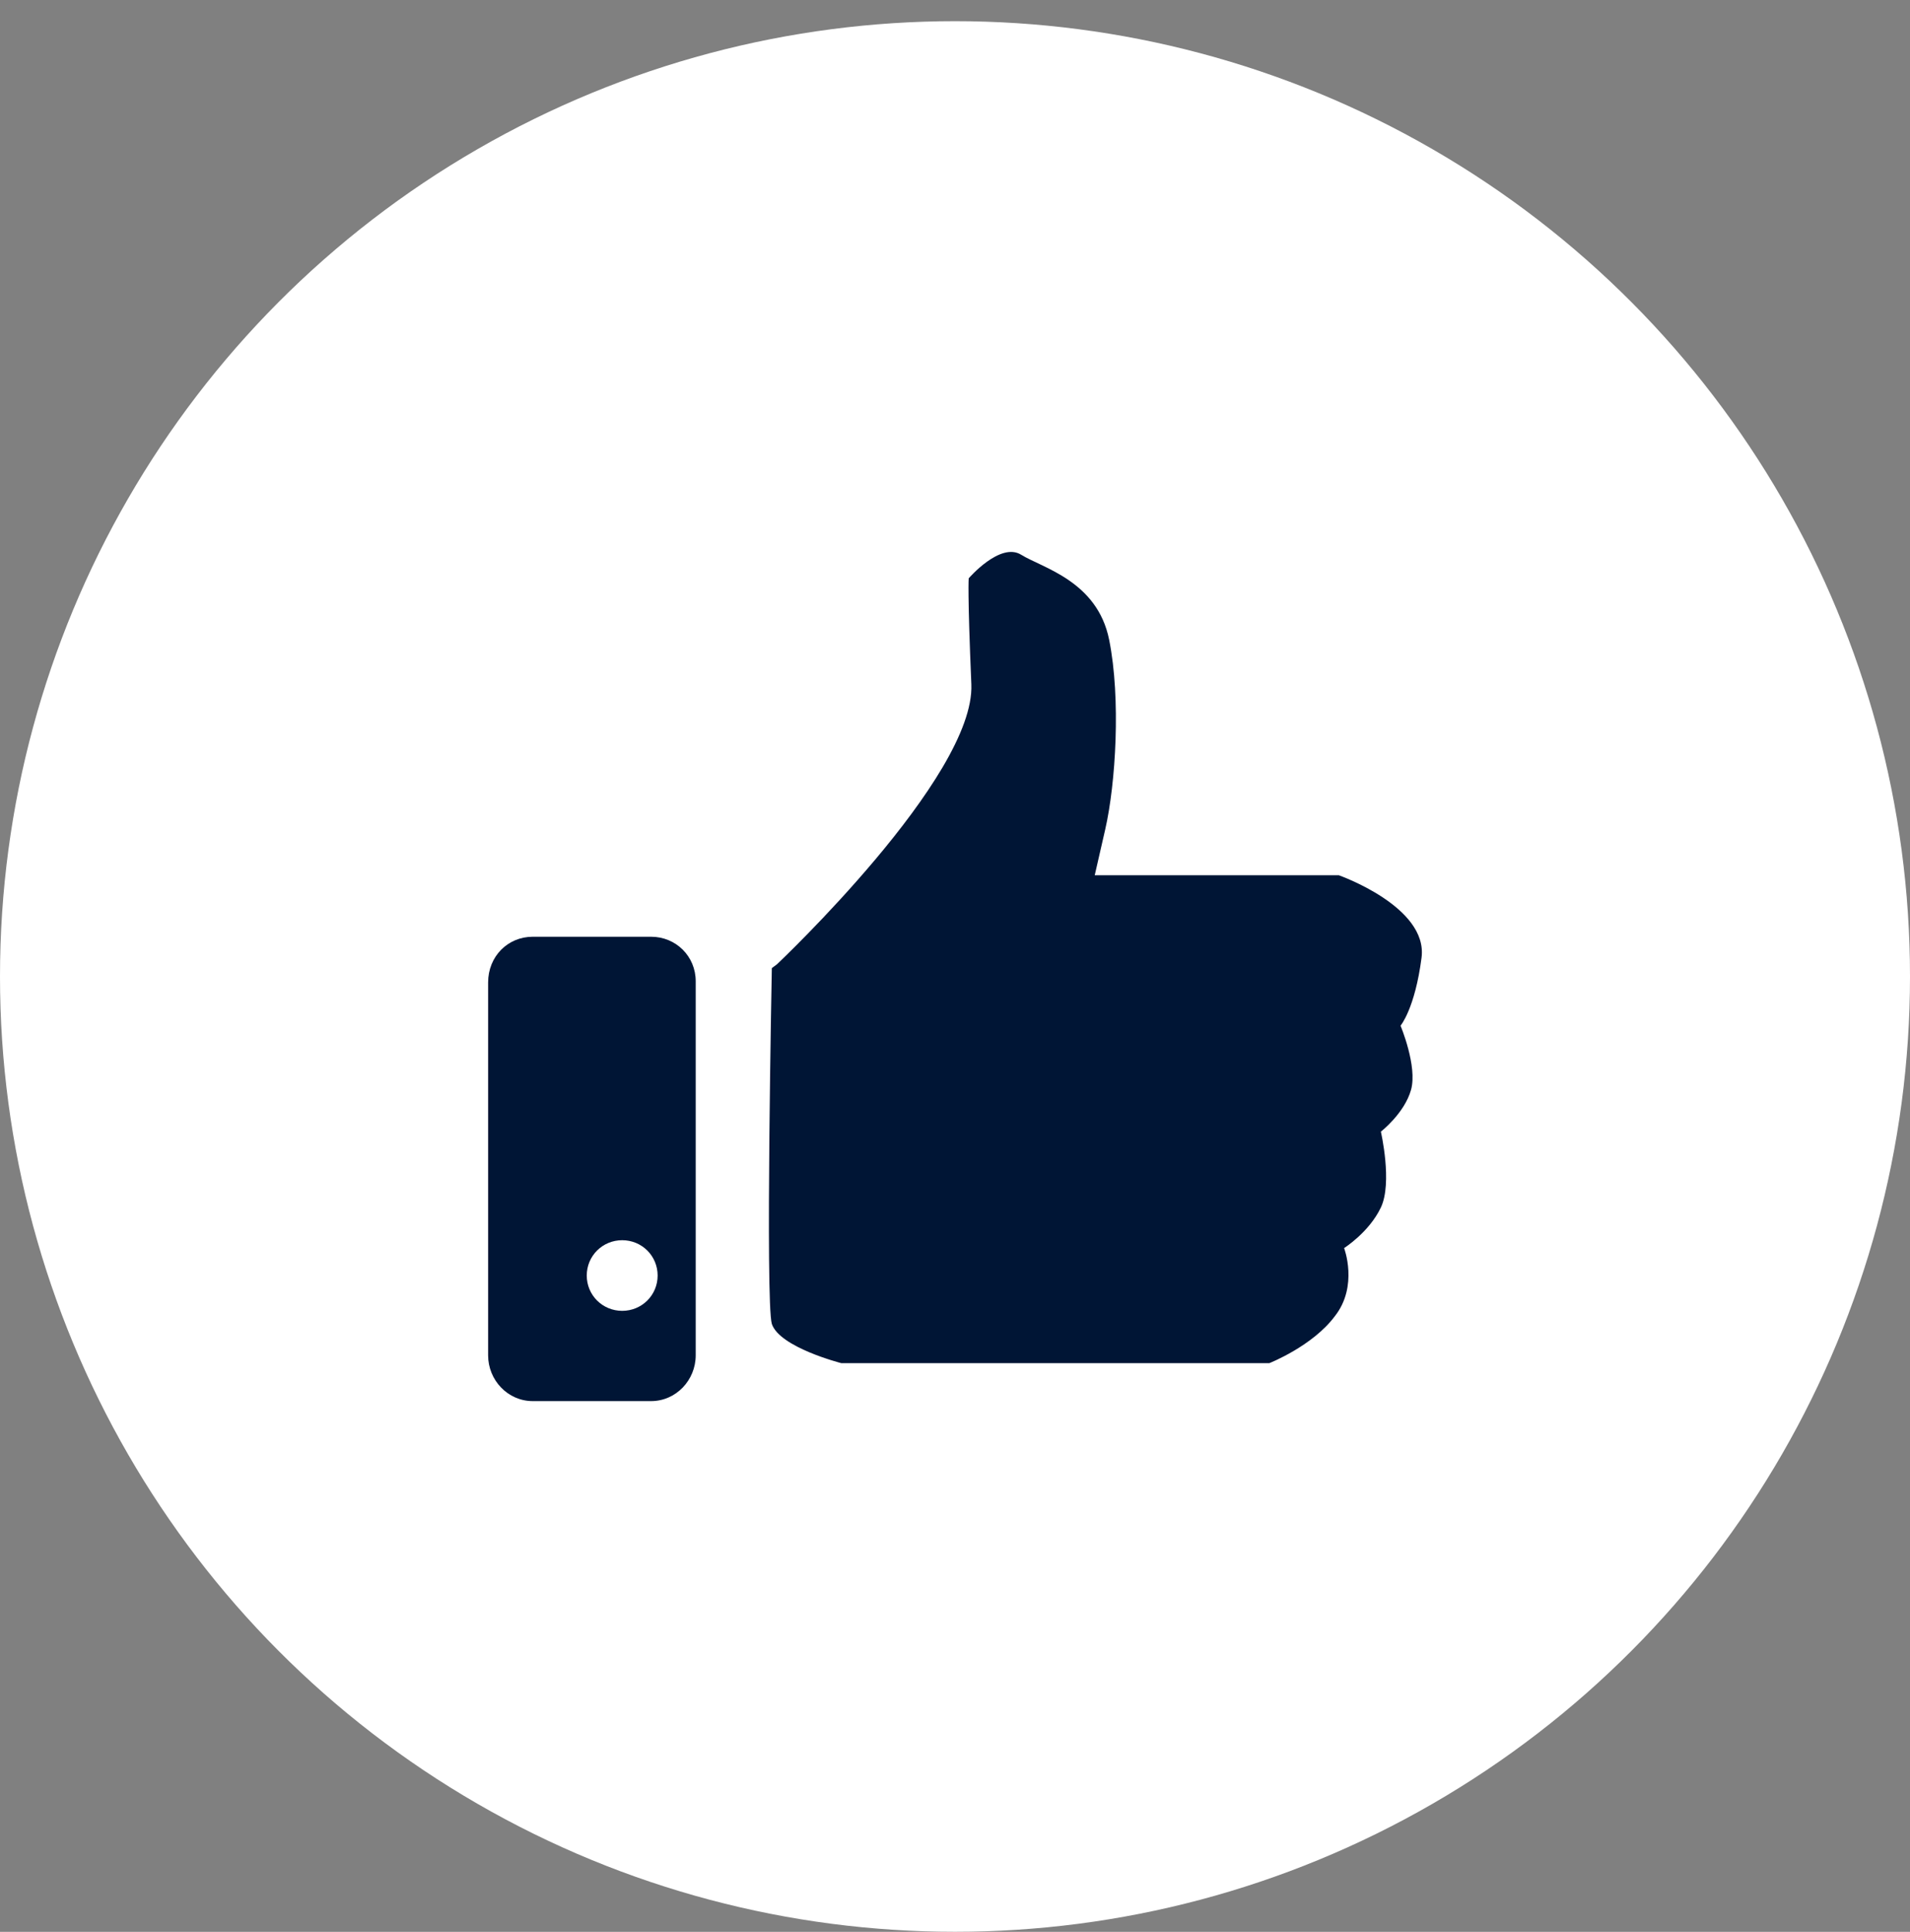 <svg width="90" height="91" viewBox="0 0 90 91" fill="none" xmlns="http://www.w3.org/2000/svg">
<rect x="0" y="0" width="90" height="91" fill="#808080" stroke="none"/>
<circle cx="45" cy="45.998" r="45" fill="white"/>
<path d="M63.087 41.23H51.584C51.584 41.23 51.584 41.23 52.078 39.073C52.573 36.916 52.821 32.911 52.264 30.138C51.707 27.365 49.11 26.749 48.12 26.133C47.13 25.517 45.646 27.242 45.646 27.242C45.646 27.242 45.584 27.858 45.77 32.233C45.955 36.608 36.616 45.419 36.616 45.419L36.369 45.604C36.369 45.604 36.06 61.317 36.369 62.364C36.74 63.474 39.647 64.213 39.647 64.213H59.809C59.809 64.213 61.85 63.412 62.902 61.995C64.015 60.578 63.335 58.791 63.335 58.791C63.335 58.791 64.51 58.051 65.067 56.88C65.623 55.71 65.067 53.307 65.067 53.307C65.067 53.307 66.18 52.444 66.489 51.335C66.798 50.226 65.994 48.316 65.994 48.316C65.994 48.316 66.674 47.514 66.984 45.111C67.293 42.708 63.087 41.23 63.087 41.23Z" fill="#001535"/>
<path d="M30.679 44.126H25.103C23.928 44.126 23 45.05 23 46.282V63.843C23 65.014 23.928 66 25.103 66H30.679C31.854 66 32.782 65.014 32.782 63.843V46.221C32.782 45.05 31.854 44.126 30.679 44.126ZM29.318 61.748C28.39 61.748 27.648 61.009 27.648 60.085C27.648 59.16 28.39 58.421 29.318 58.421C30.246 58.421 30.988 59.16 30.988 60.085C30.988 61.009 30.246 61.748 29.318 61.748Z" fill="#001535"/>
</svg>

